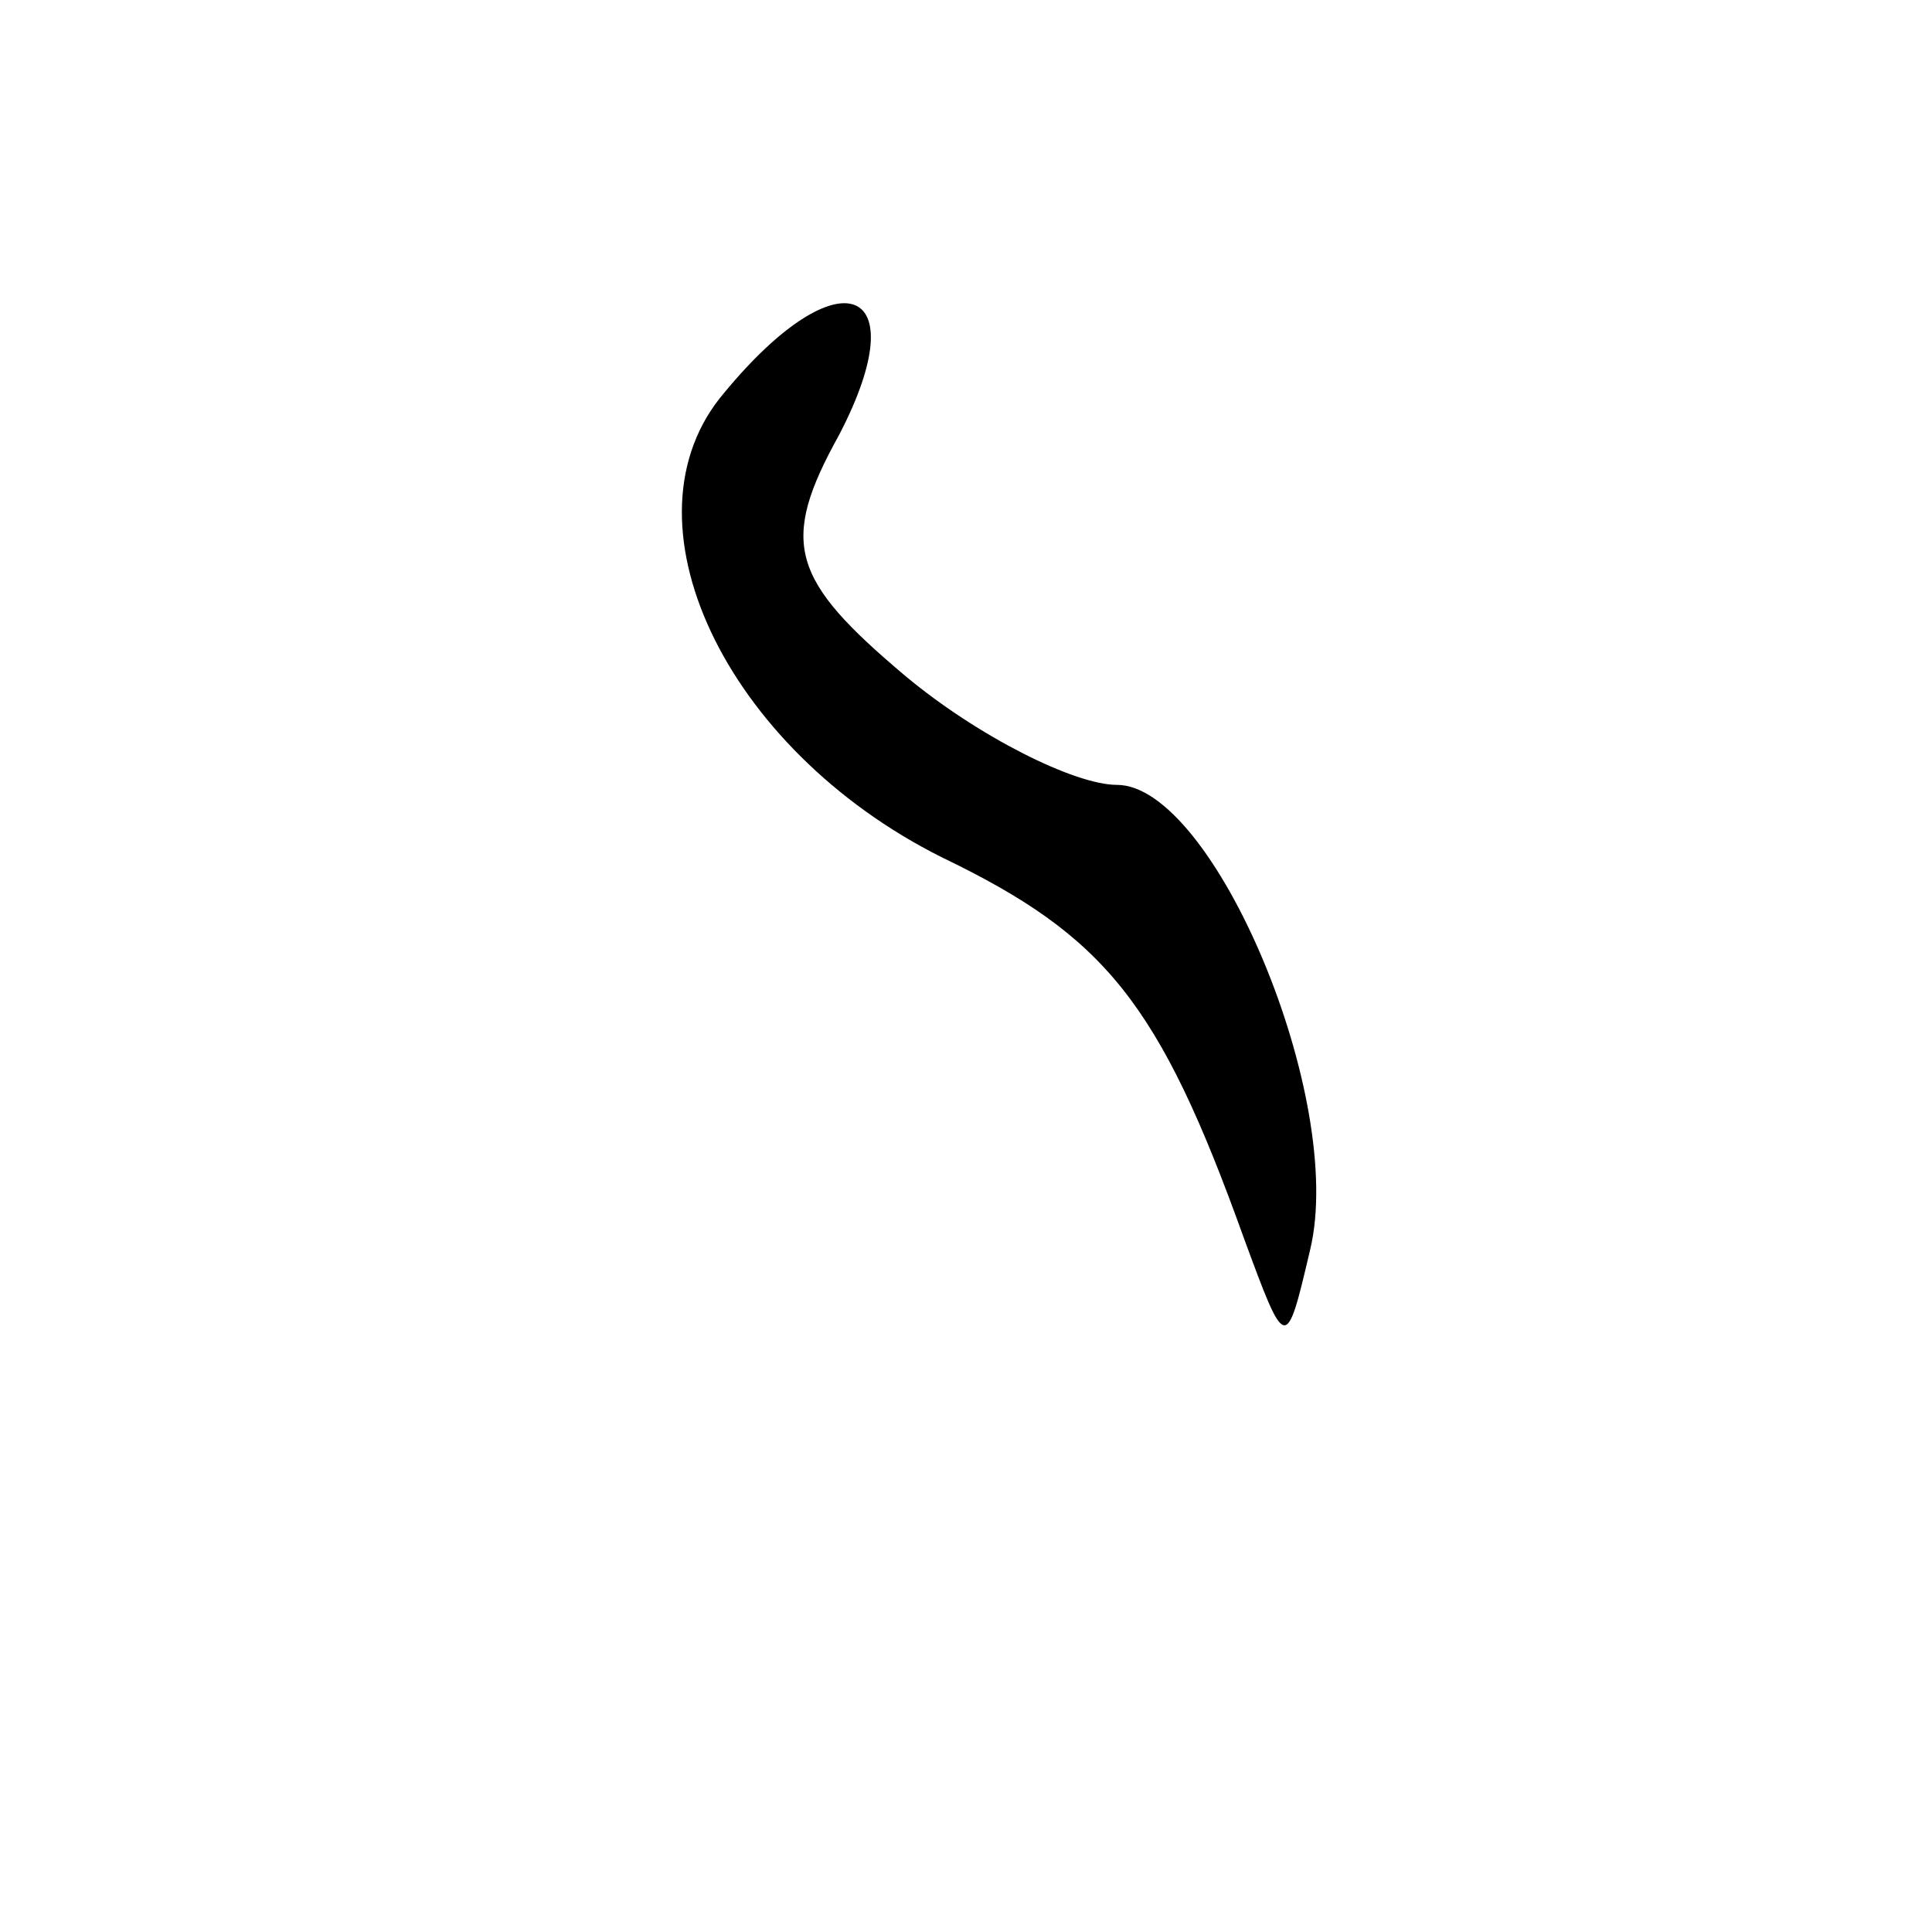 <?xml version="1.0" standalone="no"?>
<!DOCTYPE svg PUBLIC "-//W3C//DTD SVG 20010904//EN"
 "http://www.w3.org/TR/2001/REC-SVG-20010904/DTD/svg10.dtd">
<svg version="1.0" xmlns="http://www.w3.org/2000/svg"
 width="32pt" height="32pt" viewBox="0 0 32 32"
 preserveAspectRatio="xMidYMid meet">
<g transform="translate(0,32) scale(0.1,-0.1)"
fill="#000000" stroke="none">
<path fill="#000000" stroke="none" d="M120 255 c-18 -21 0 -59 36 -77 27 -13
36 -24 50 -63 7 -19 7 -19 11 -2 6 25 -16 77 -32 77 -7 0 -23 8 -35 18 -19 16
-21 22 -11 40 13 25 0 30 -19 7z"/>
</g>
</svg>
